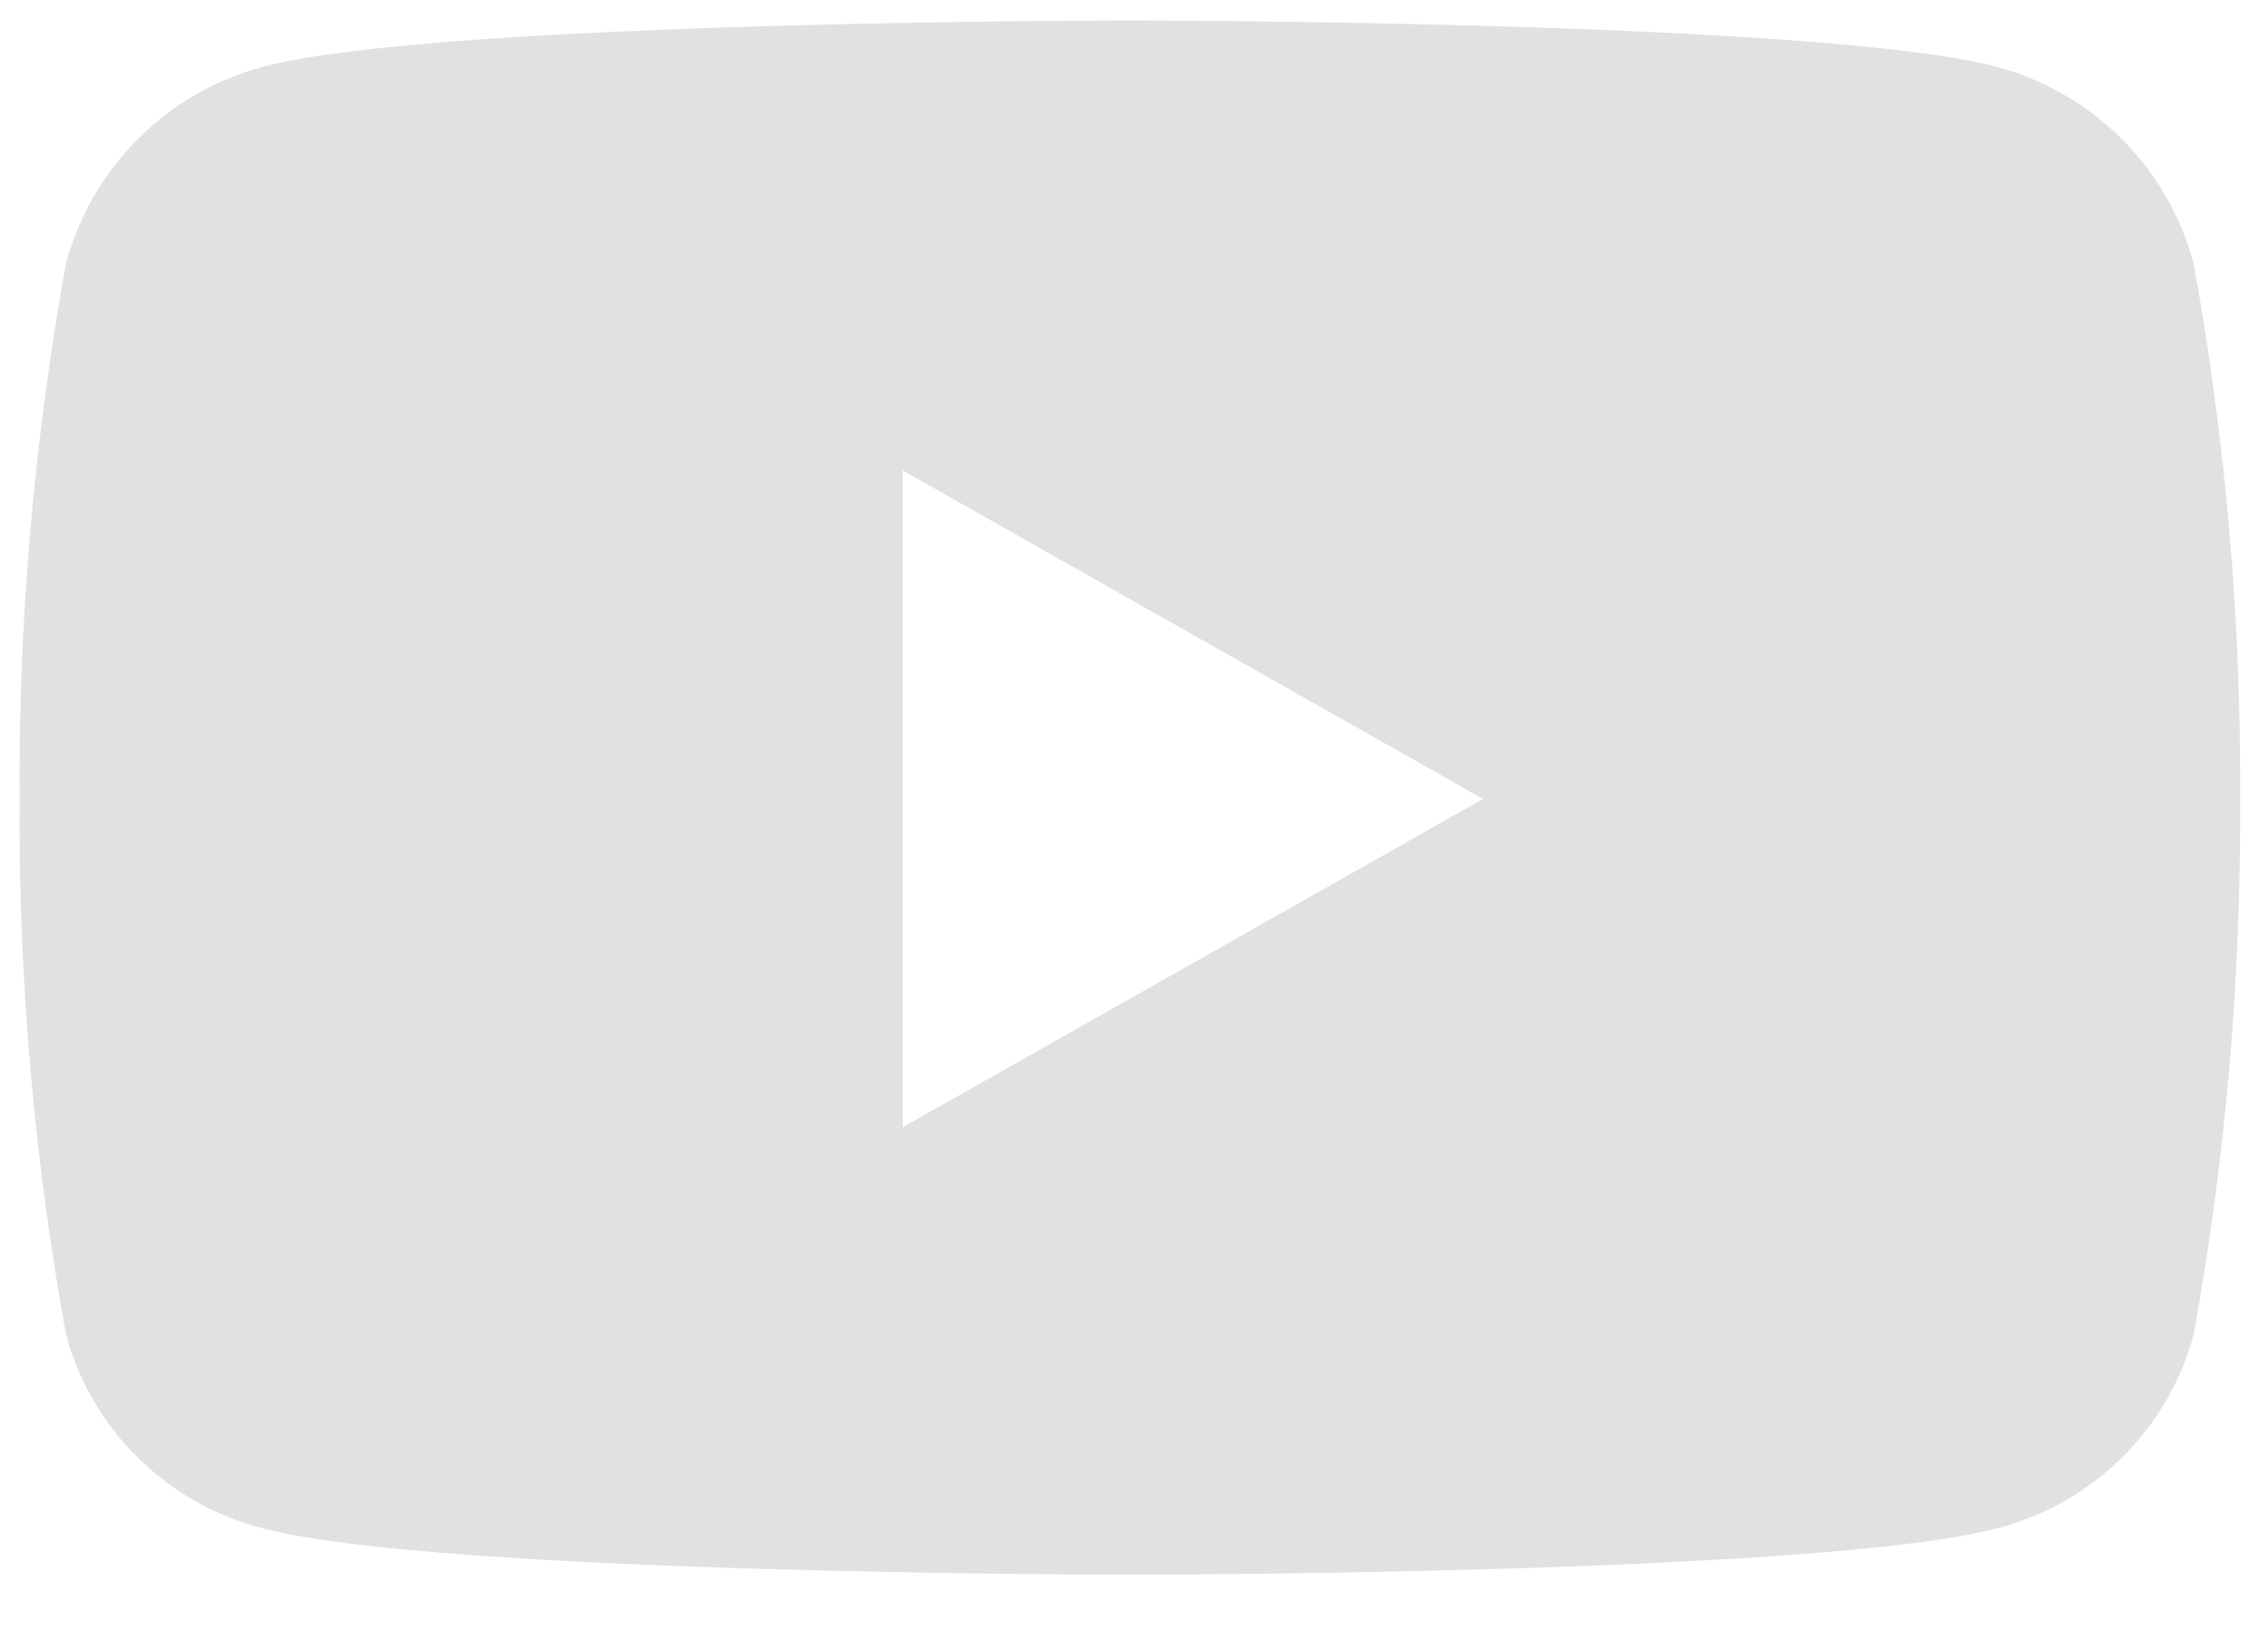 <svg width="32" height="23" viewBox="0 0 32 23" fill="none" xmlns="http://www.w3.org/2000/svg">
<path d="M30.951 3.72C30.774 3.057 30.425 2.451 29.939 1.964C29.453 1.477 28.847 1.126 28.181 0.945C25.738 0.289 15.941 0.289 15.941 0.289C15.941 0.289 6.144 0.289 3.701 0.945C3.035 1.126 2.429 1.477 1.943 1.964C1.457 2.451 1.108 3.057 0.931 3.72C0.479 6.214 0.26 8.743 0.276 11.277C0.26 13.81 0.479 16.34 0.931 18.833C1.109 19.491 1.459 20.091 1.946 20.571C2.432 21.051 3.038 21.394 3.701 21.565C6.144 22.221 15.941 22.221 15.941 22.221C15.941 22.221 25.738 22.221 28.181 21.565C28.844 21.394 29.45 21.051 29.936 20.571C30.423 20.092 30.773 19.492 30.951 18.834C31.403 16.341 31.622 13.811 31.606 11.278C31.622 8.744 31.403 6.215 30.951 3.722V3.72ZM12.736 15.913V6.639L20.924 11.274L12.736 15.908V15.913Z" fill="#E1E1E1"/>
</svg>
